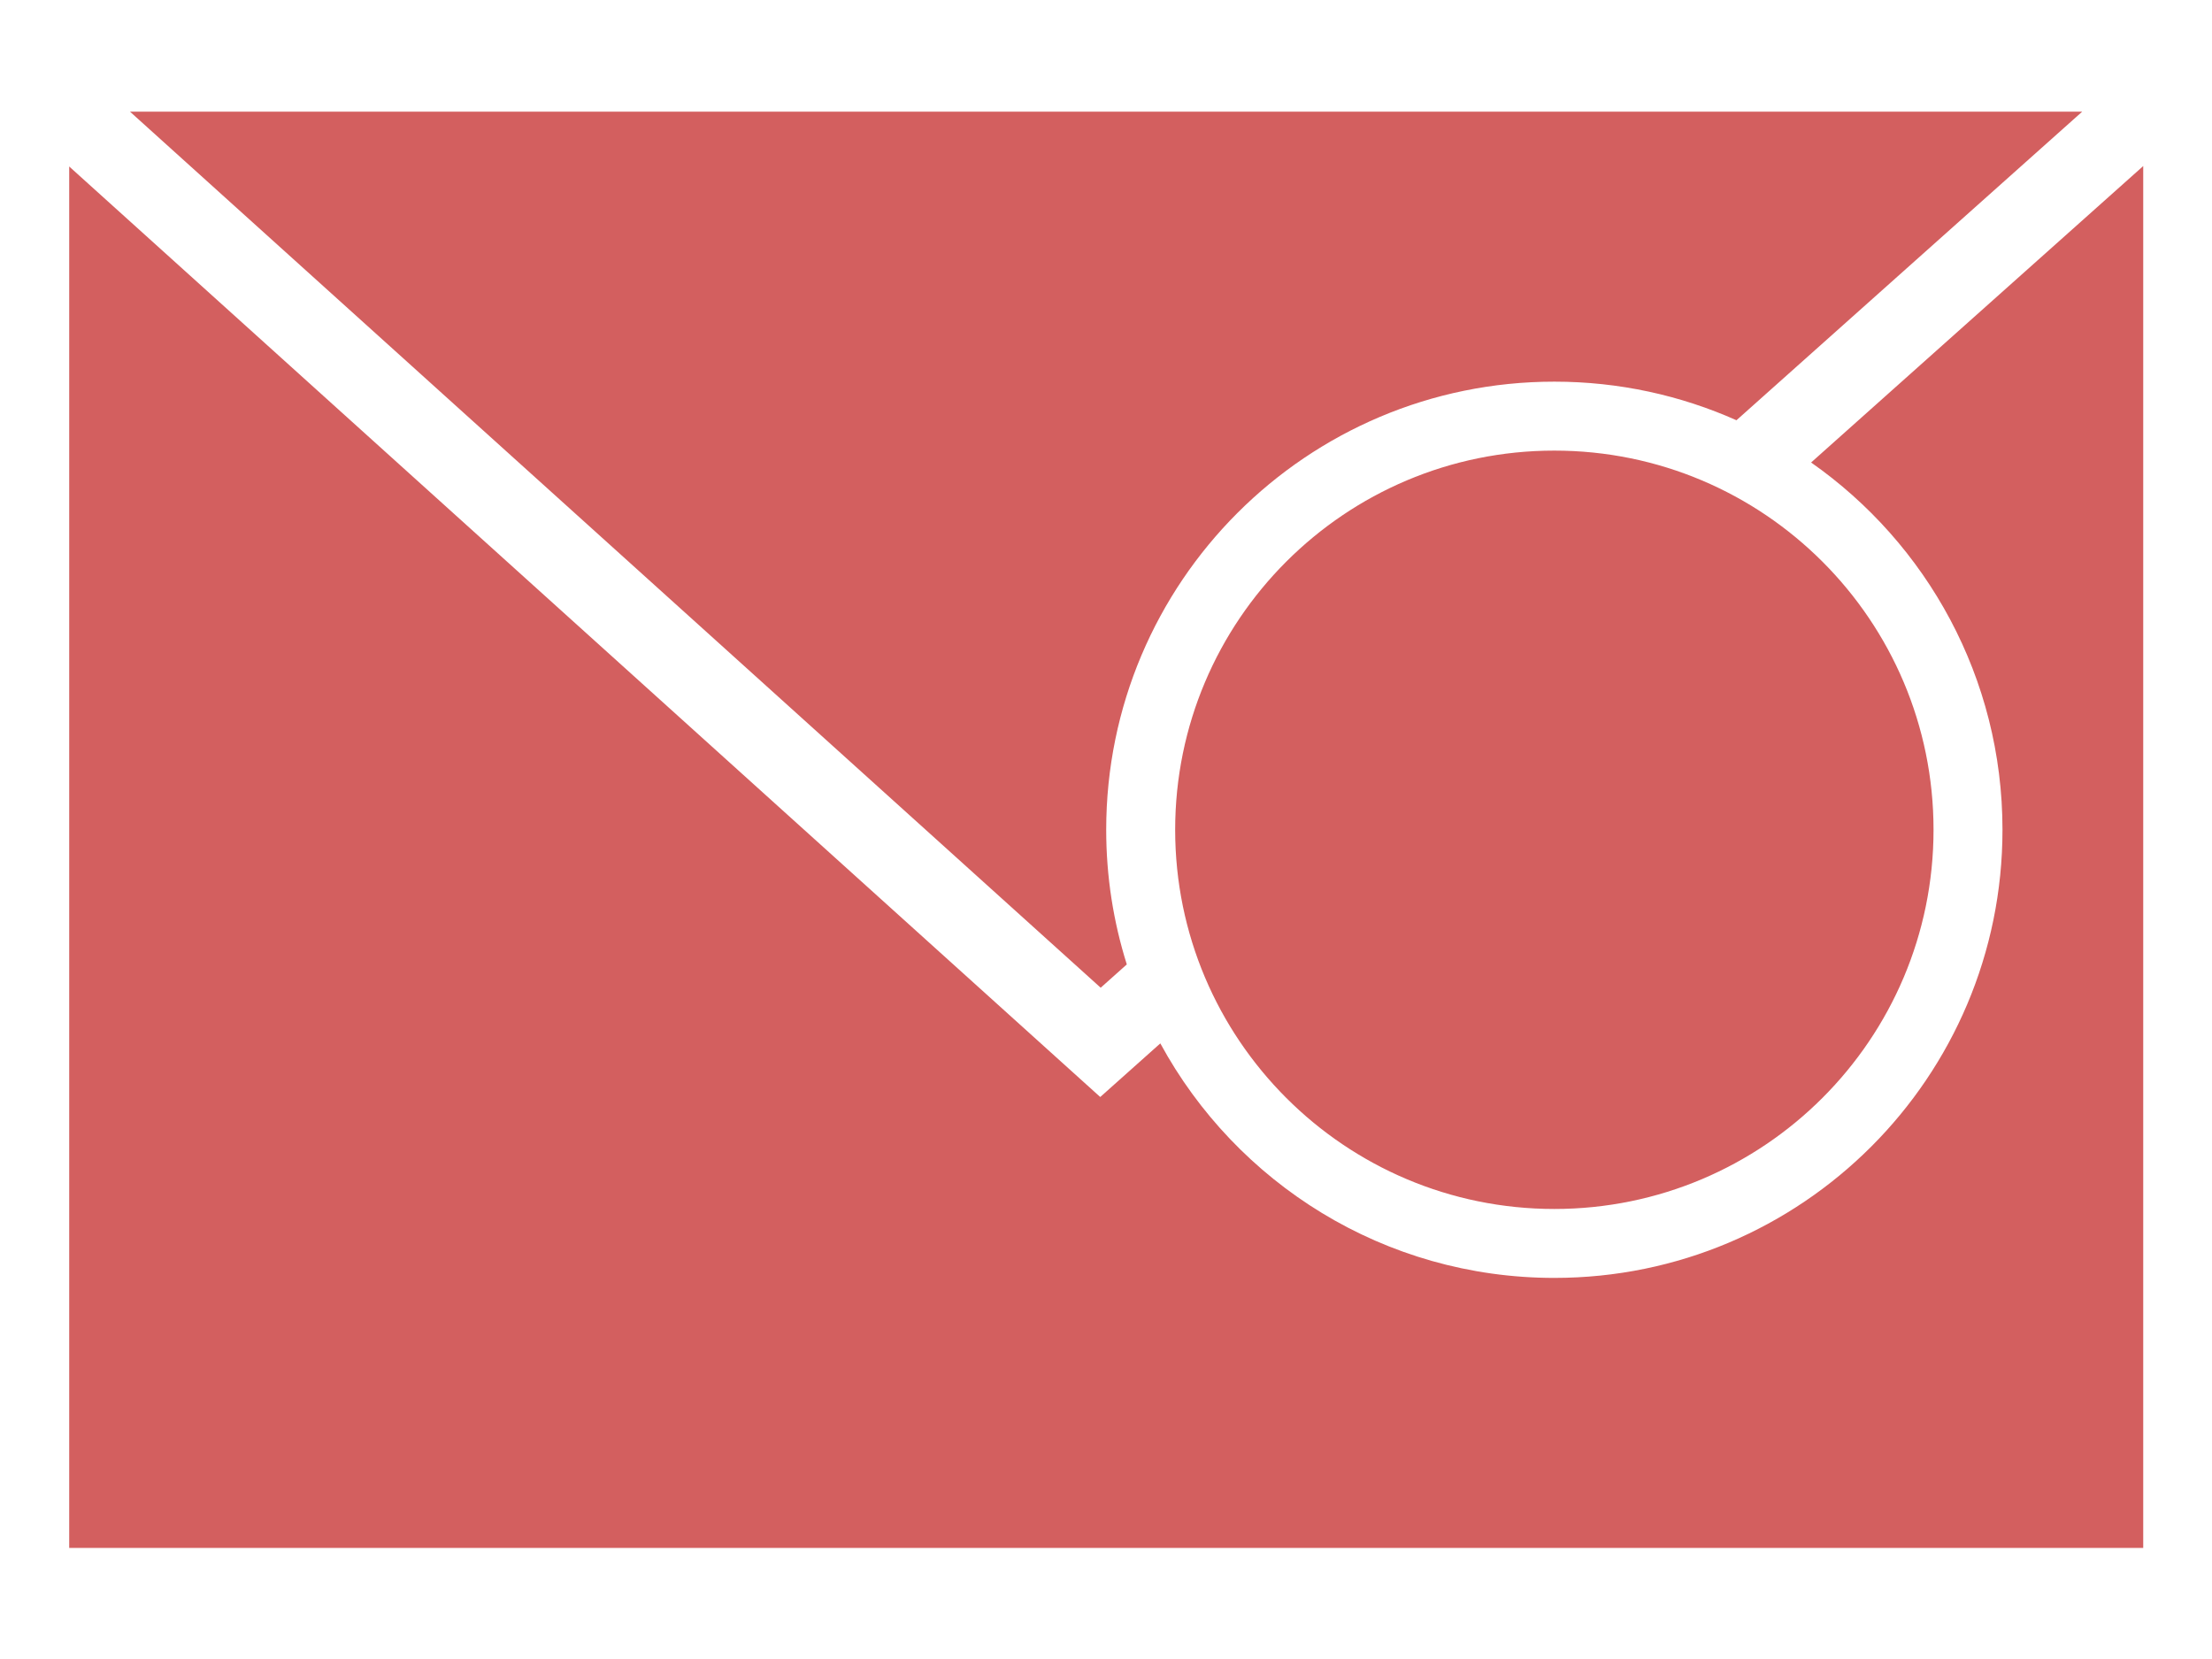 <?xml version="1.0" encoding="UTF-8" standalone="no"?>
<!-- Creator: CorelDRAW -->

<svg
   xmlns:dc="http://purl.org/dc/elements/1.1/"
   xmlns:cc="http://creativecommons.org/ns#"
   xmlns:rdf="http://www.w3.org/1999/02/22-rdf-syntax-ns#"
   xmlns:svg="http://www.w3.org/2000/svg"
   xmlns="http://www.w3.org/2000/svg"
   xmlns:sodipodi="http://sodipodi.sourceforge.net/DTD/sodipodi-0.dtd"
   xmlns:inkscape="http://www.inkscape.org/namespaces/inkscape"
   xml:space="preserve"
   width="800"
   height="600"
   style="fill-rule:evenodd"
   viewBox="0 0 225.778 169.333"
   id="svg3037"
   version="1.1"
   inkscape:version="0.48.4 r9939"
   sodipodi:docname="messages.svg"><sodipodi:namedview
     pagecolor="#ffffff"
     bordercolor="#666666"
     borderopacity="1"
     objecttolerance="10"
     gridtolerance="10"
     guidetolerance="10"
     inkscape:pageopacity="0"
     inkscape:pageshadow="2"
     inkscape:window-width="1920"
     inkscape:window-height="1021"
     id="namedview3047"
     showgrid="false"
     inkscape:zoom="0.74784139"
     inkscape:cx="348.64656"
     inkscape:cy="518.33738"
     inkscape:window-x="0"
     inkscape:window-y="27"
     inkscape:window-maximized="1"
     inkscape:current-layer="svg3037" /><defs
     id="defs3039"><style
       type="text/css"
       id="style3041">
    .fil0 {fill:#1F1A17}
   </style><style
       id="style3167"
       type="text/css">
    .fil0 {fill:#1F1A17}
   </style></defs><g
     style="fill:#d35f5f;fill-rule:evenodd"
     id="g3178"
     transform="matrix(1.665,0,0,1.665,-53.411,-129.718)"><g
       id="Vrstva_x0020_1-3"
       style="fill:#d35f5f"><path
         id="path3171"
         d="m 40.047,84.752 119.679,0 -21.197,18.919 c -3.412,-1.52 -7.189,-2.366 -11.165,-2.366 -15.17,0 -27.472,12.302 -27.472,27.472 0,2.876 0.443,5.648 1.263,8.253 l -1.601,1.429 -59.508,-53.706 z m 110.563,44.025 c 0,12.836 -10.409,23.245 -23.245,23.245 -12.836,0 -23.245,-10.409 -23.245,-23.245 0,-12.836 10.409,-23.245 23.245,-23.245 12.836,0 23.245,10.409 23.245,23.245 z m 12.855,-40.688 0,84.713 -127.144,0 0,-84.687 61.55,55.549 1.656,1.494 1.674,-1.494 2.009,-1.793 c 4.652,8.563 13.726,14.377 24.155,14.377 15.17,0 27.472,-12.302 27.472,-27.472 0,-9.315 -4.639,-17.547 -11.732,-22.515 l 20.36,-18.173 z"
         class="fil0"
         inkscape:connector-curvature="0"
         style="fill:#d35f5f" /></g></g></svg>